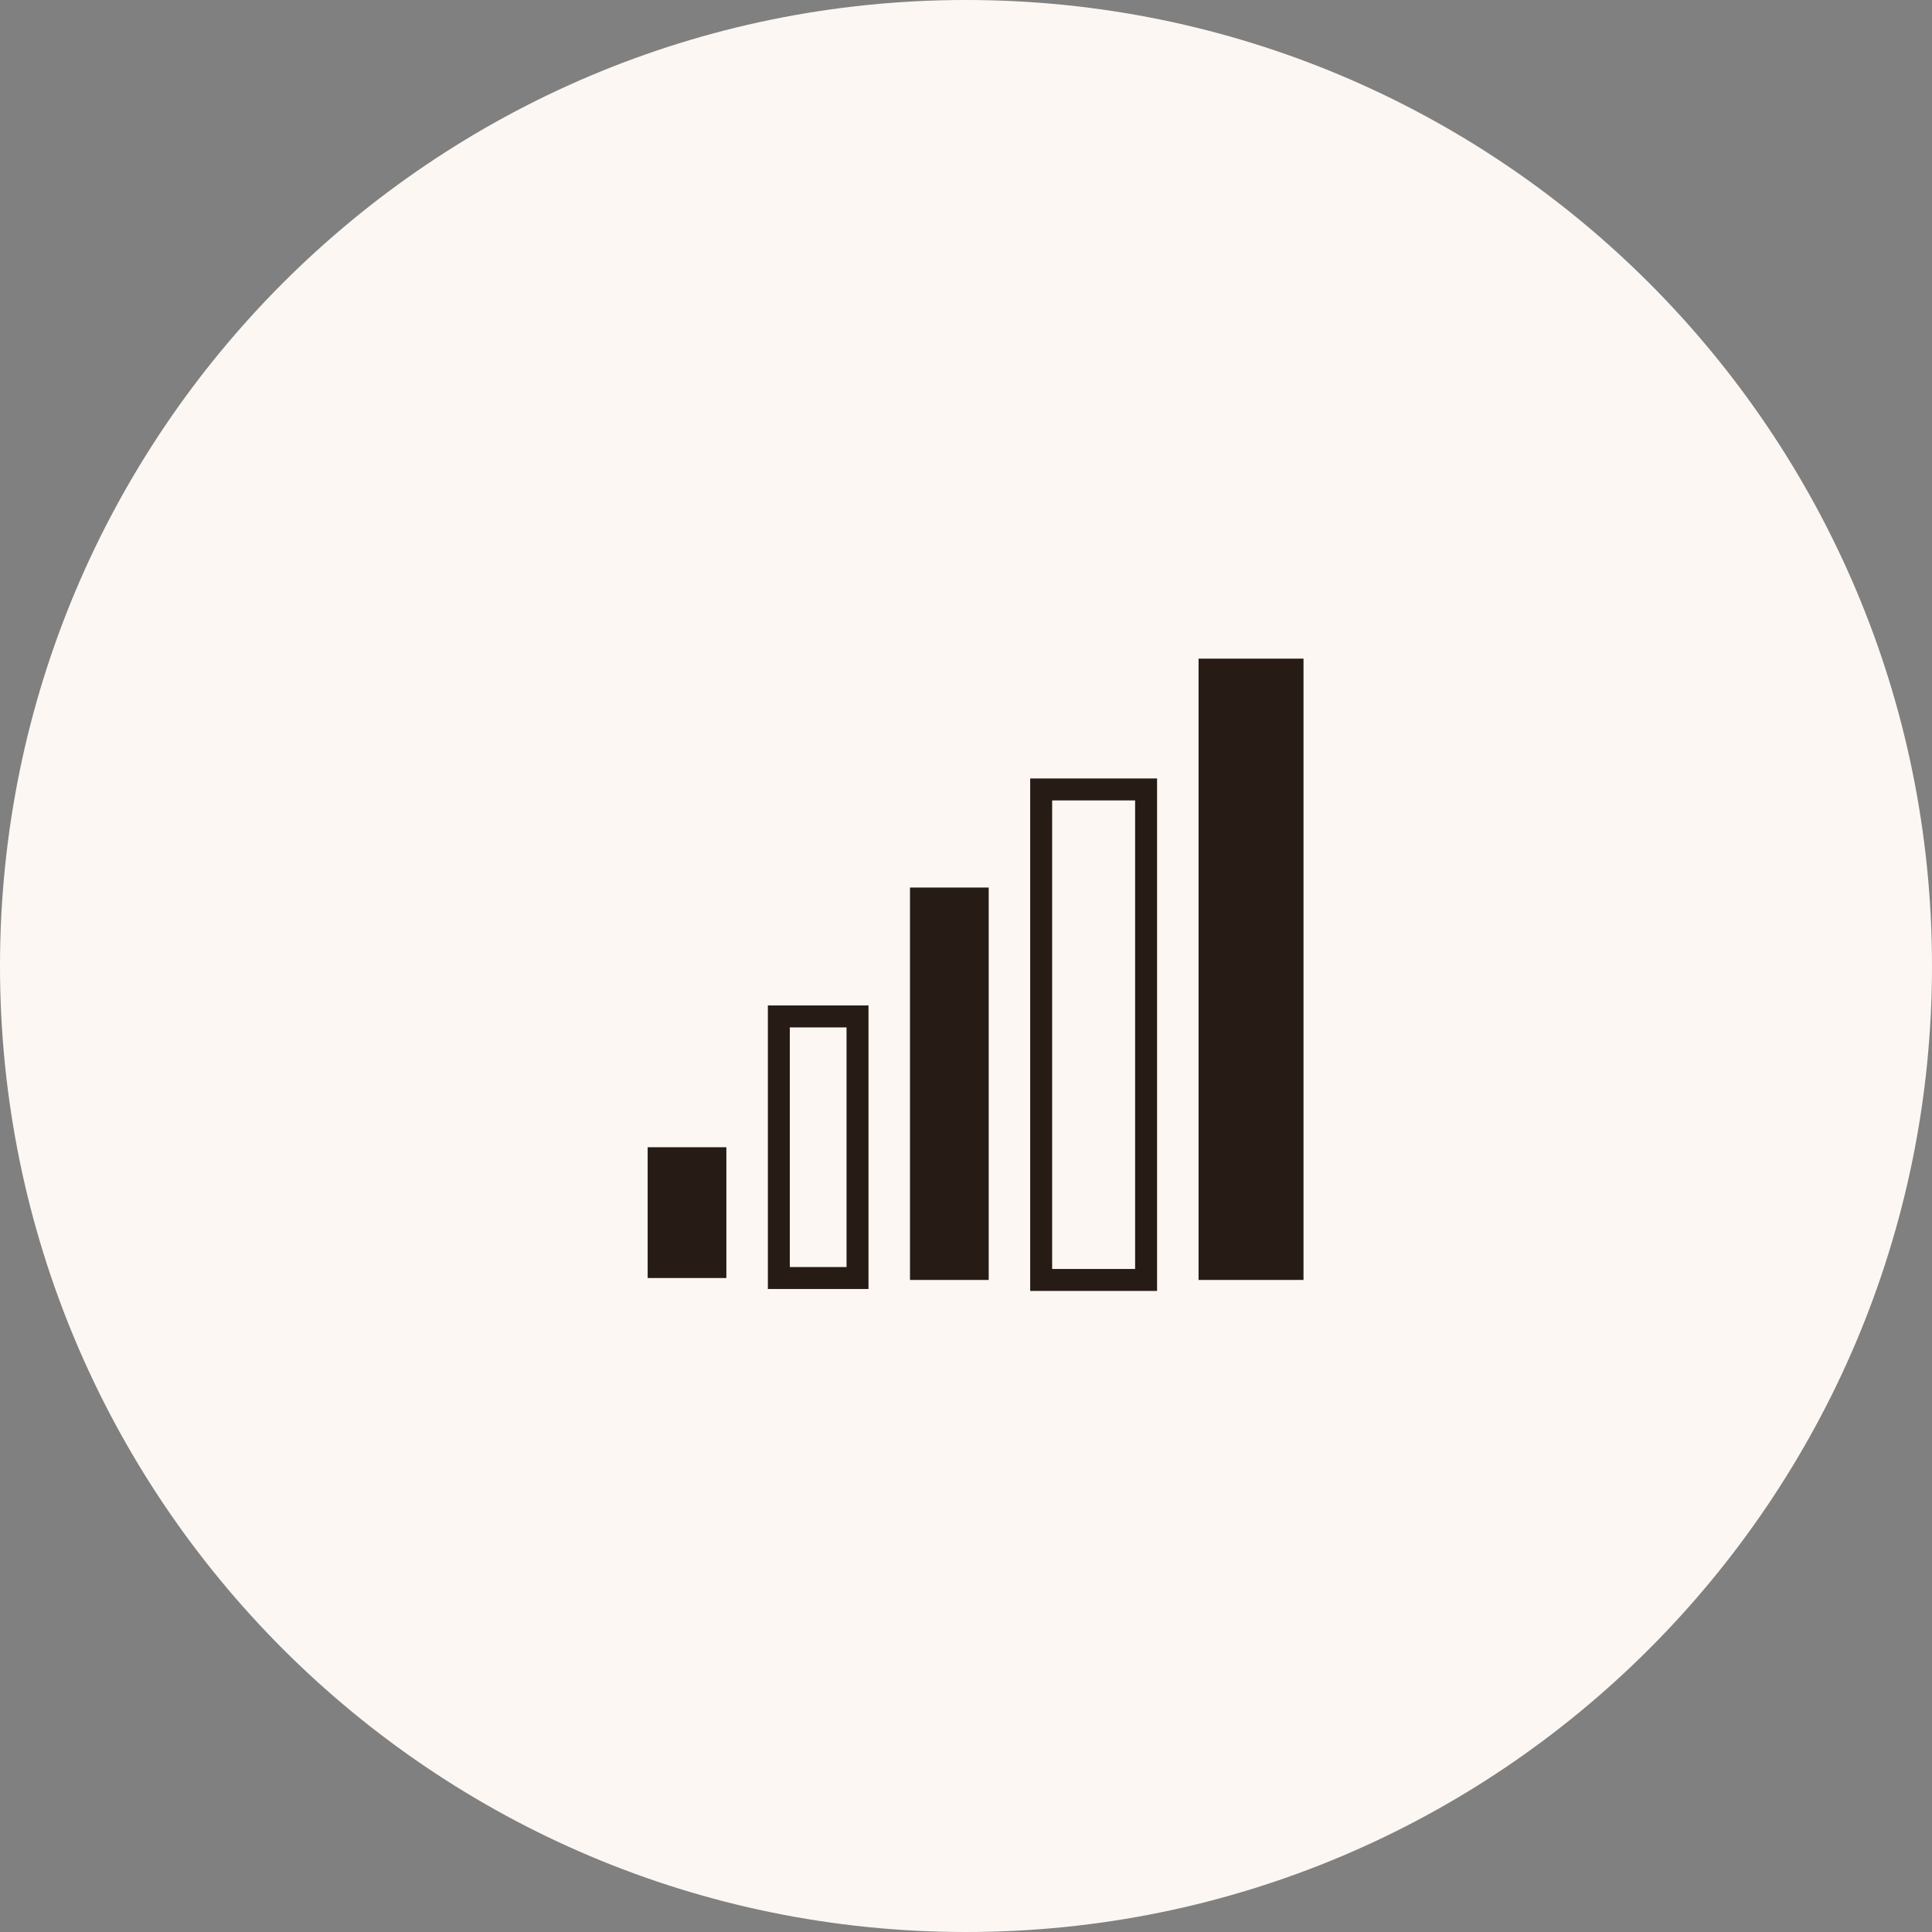 <svg width="88" height="88" viewBox="0 0 88 88" fill="none" xmlns="http://www.w3.org/2000/svg">
<rect x="0" y="0" width="88" height="88" fill="#808080" stroke="none"/>
<path d="M44 88C68.3 88 88 68.3 88 44C88 19.7 68.3 0 44 0C19.7 0 0 19.7 0 44C0 68.3 19.7 88 44 88Z" fill="#FCF7F2"/>
<path d="M33.085 52.255H29.5V58.212H33.085V52.255Z" fill="#271B16"/>
<path d="M39.059 46.297H35.475V58.212H39.059V46.297Z" stroke="#271B16" stroke-miterlimit="10"/>
<path d="M45.034 40.426H41.449V58.3H45.034V40.426Z" fill="#271B16"/>
<path d="M52.203 35.958H47.424V58.3H52.203V35.958Z" stroke="#271B16" stroke-miterlimit="10"/>
<path d="M59.373 30H54.593V58.3H59.373V30Z" fill="#271B16"/>
</svg>
